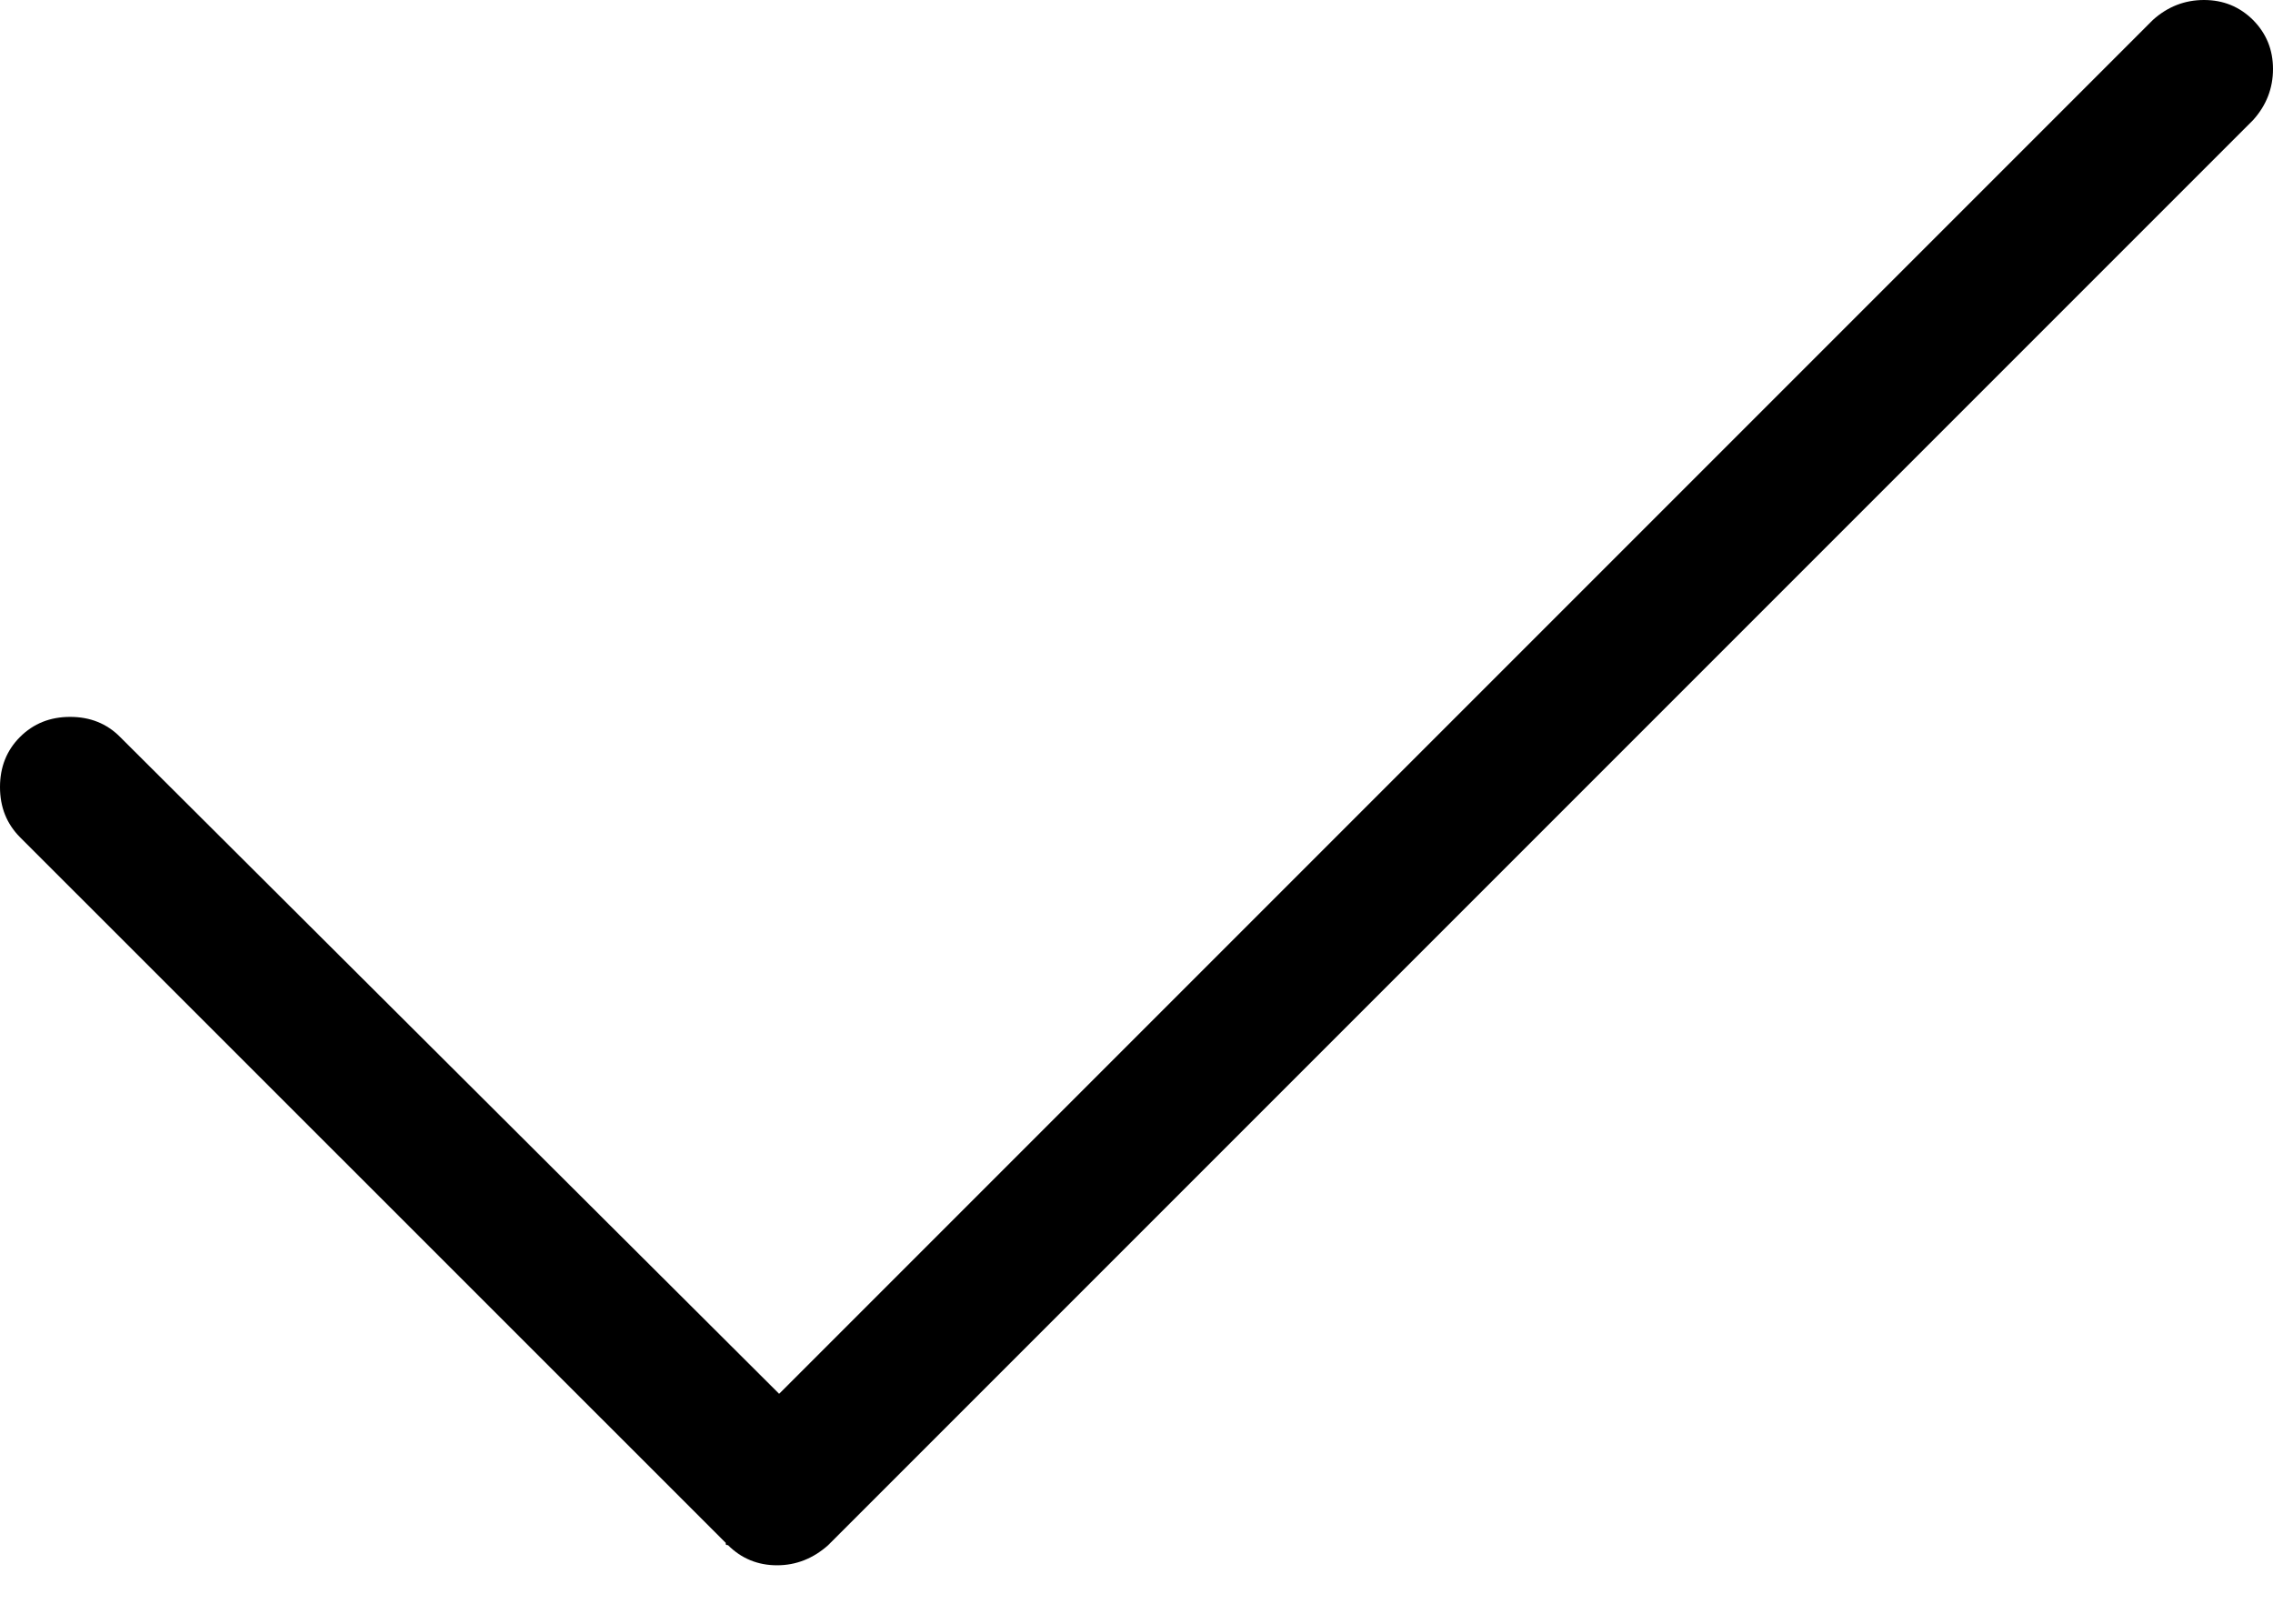<?xml version="1.0" encoding="UTF-8" standalone="no"?>
<svg width="14px" height="10px" viewBox="0 0 14 10" version="1.1" xmlns="http://www.w3.org/2000/svg" xmlns:xlink="http://www.w3.org/1999/xlink" xmlns:sketch="http://www.bohemiancoding.com/sketch/ns">
    <!-- Generator: Sketch 3.3.2 (12043) - http://www.bohemiancoding.com/sketch -->
    <title>icon (checkmark)</title>
    <desc>Created with Sketch.</desc>
    <defs></defs>
    <g stroke="none" stroke-width="1" fill="rgb(0,0,0)" fill-rule="evenodd" sketch:type="MSPage">
        <g sketch:type="MSArtboardGroup" transform="translate(-1283, -2233)" fill="rgb(0,0,0)">
            <g sketch:type="MSLayerGroup" transform="translate(1252, 2046)">
                <g transform="translate(0, 57)" sketch:type="MSShapeGroup">
                    <g transform="translate(1, 114)">
                        <path d="M43.877,16.123 C43.794,16.041 43.694,16 43.575,16 C43.456,16 43.351,16.041 43.26,16.123 L34.799,24.584 L30.74,20.539 C30.658,20.456 30.555,20.415 30.432,20.415 C30.309,20.415 30.206,20.456 30.123,20.539 C30.041,20.621 30,20.724 30,20.847 C30,20.971 30.041,21.073 30.123,21.156 L34.47,25.502 L34.47,25.509 C34.47,25.514 34.475,25.516 34.484,25.516 L34.484,25.516 C34.566,25.598 34.667,25.64 34.786,25.64 C34.904,25.64 35.009,25.598 35.101,25.516 L43.877,16.74 C43.959,16.649 44,16.544 44,16.425 C44,16.306 43.959,16.206 43.877,16.123 L43.877,16.123 Z"></path>
                    </g>
                </g>
            </g>
        </g>
    </g>
</svg>